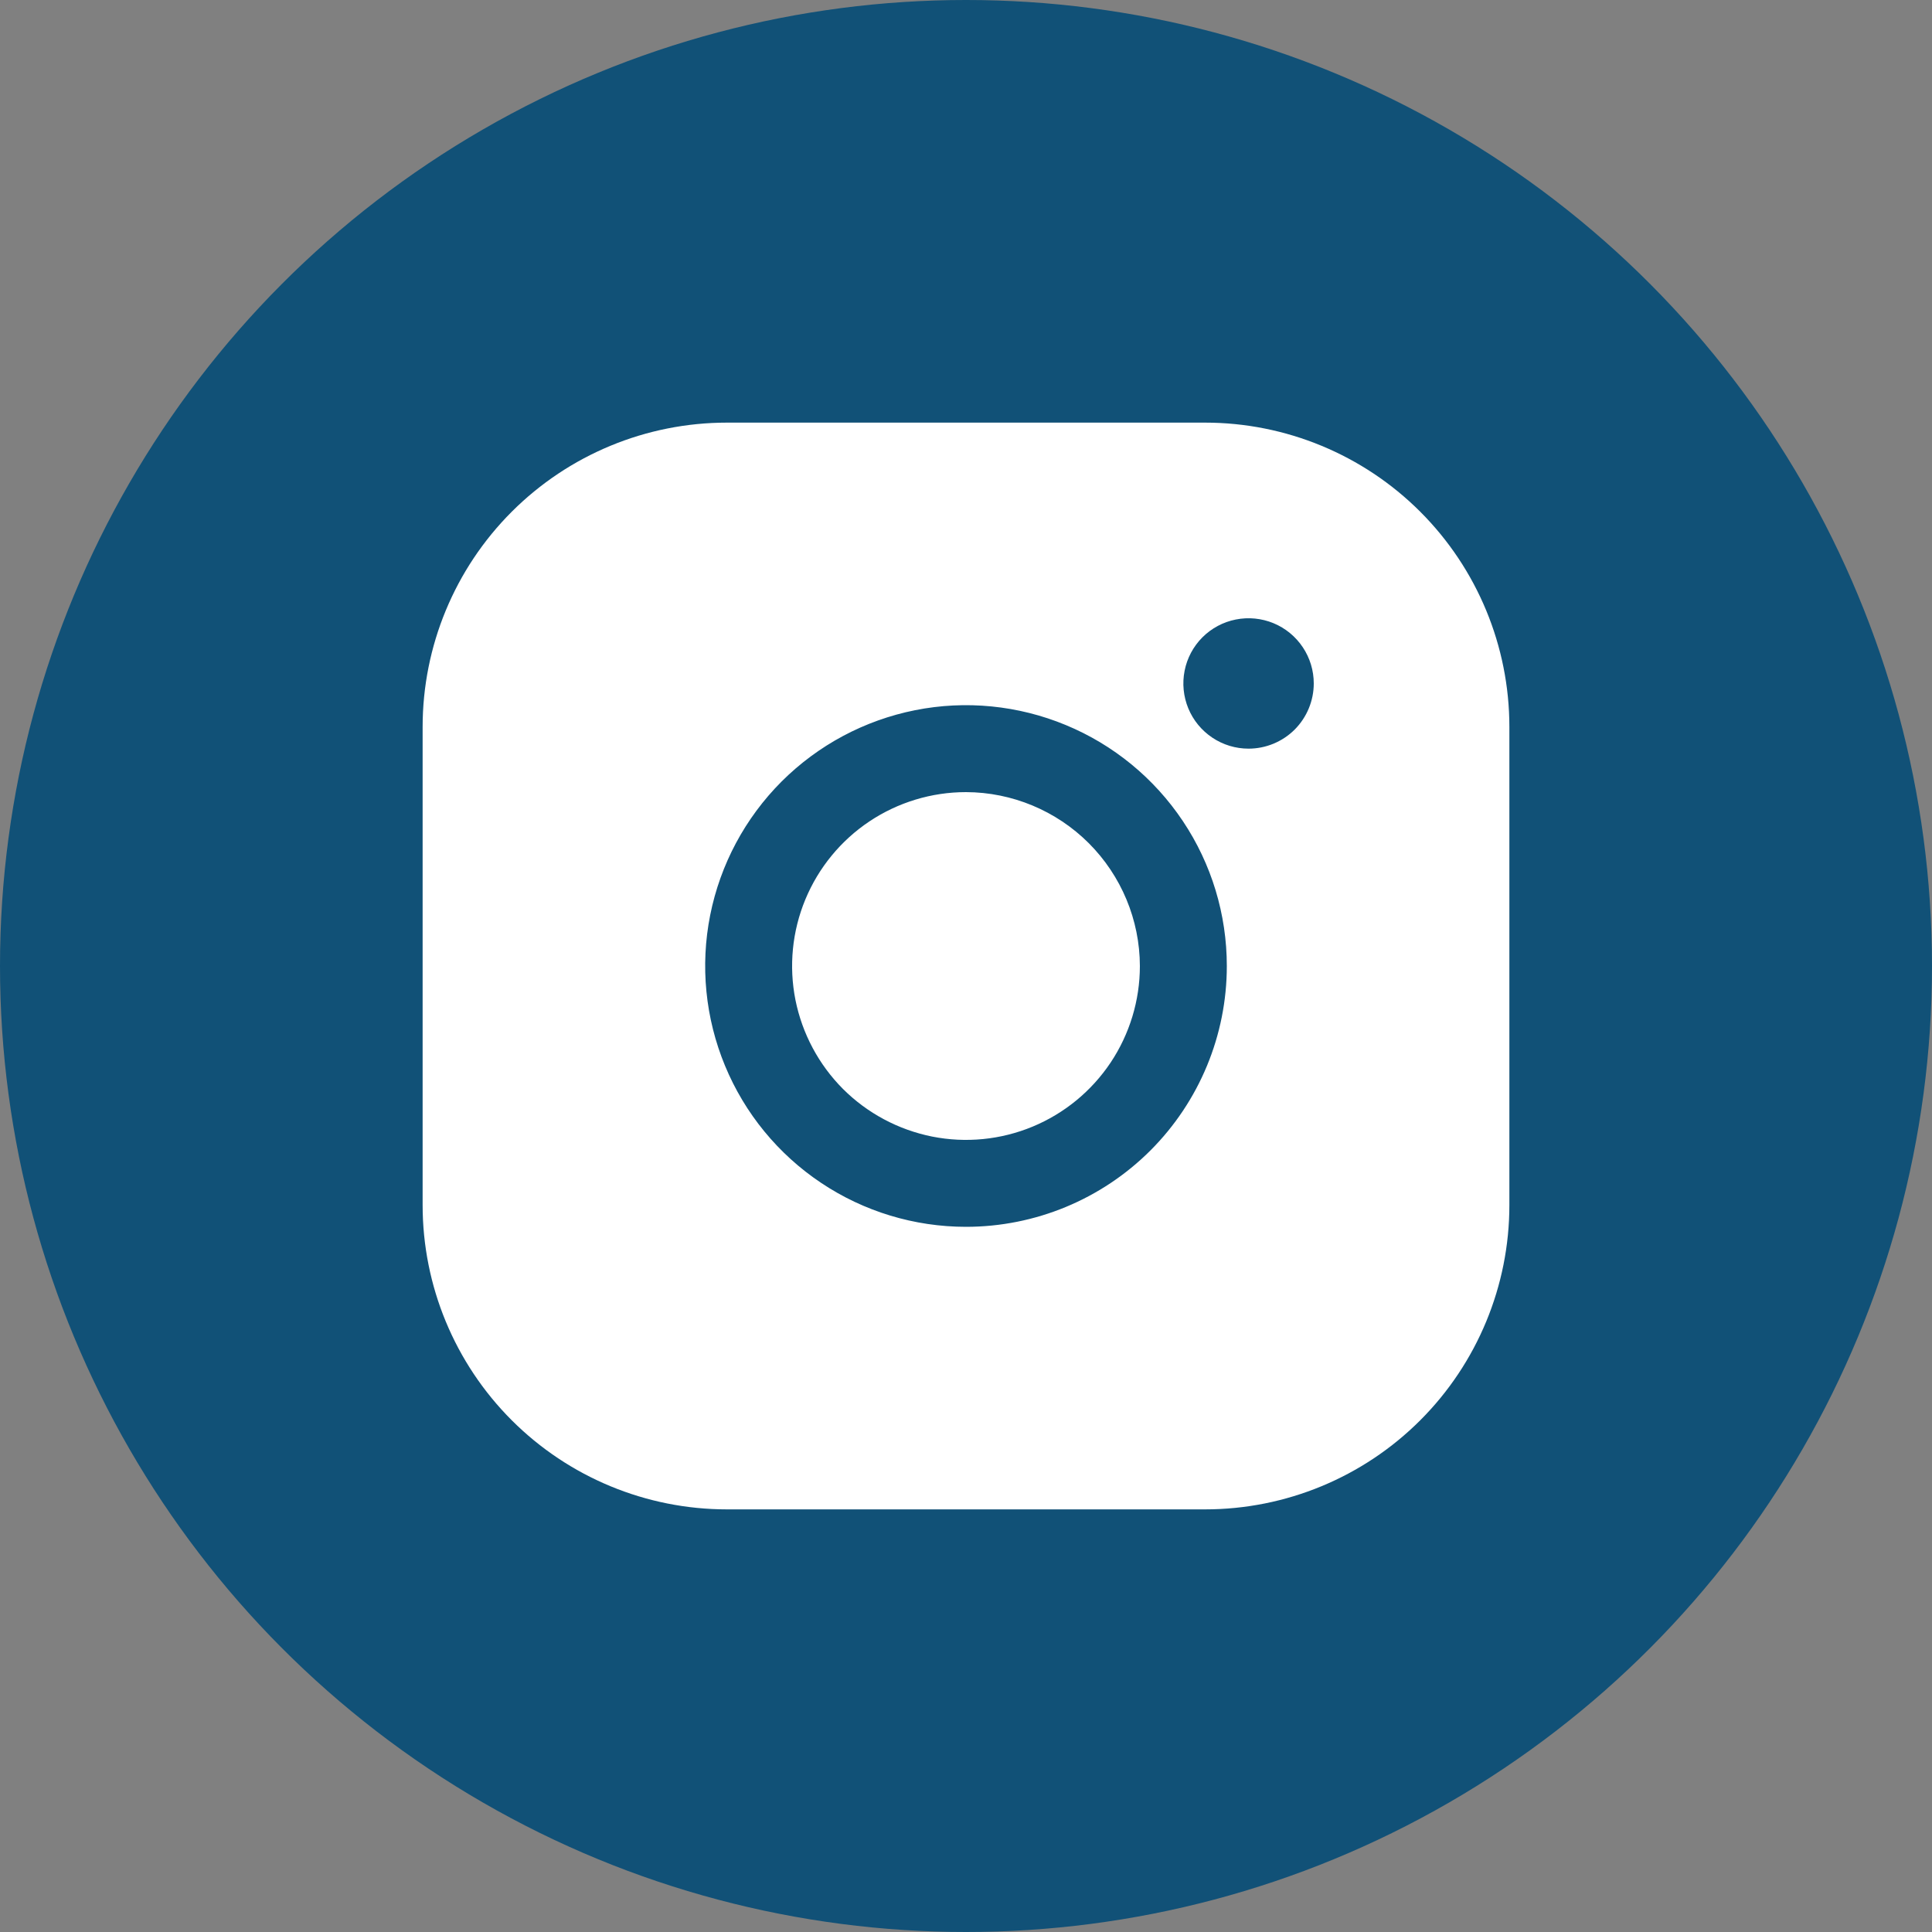 <svg width="32" height="32" viewBox="0 0 32 32" fill="none" xmlns="http://www.w3.org/2000/svg">
<rect x="0" y="0" width="32" height="32" fill="#808080" stroke="none"/>
<circle cx="16" cy="16" r="16" fill="#115177"/>
<path d="M18.88 16C18.88 16.57 18.711 17.126 18.395 17.6C18.078 18.074 17.628 18.443 17.102 18.661C16.576 18.879 15.997 18.936 15.438 18.825C14.88 18.713 14.366 18.439 13.963 18.037C13.561 17.634 13.287 17.12 13.175 16.562C13.064 16.003 13.121 15.424 13.339 14.898C13.557 14.372 13.926 13.922 14.4 13.605C14.874 13.289 15.43 13.12 16 13.12C16.763 13.122 17.494 13.427 18.034 13.966C18.573 14.506 18.878 15.237 18.88 16ZM25 12.04V19.96C25 21.297 24.469 22.579 23.524 23.524C22.579 24.469 21.297 25 19.96 25H12.04C10.703 25 9.421 24.469 8.476 23.524C7.531 22.579 7 21.297 7 19.96V12.04C7 10.703 7.531 9.421 8.476 8.476C9.421 7.531 10.703 7 12.04 7H19.96C21.297 7 22.579 7.531 23.524 8.476C24.469 9.421 25 10.703 25 12.04ZM20.32 16C20.32 15.146 20.067 14.31 19.592 13.6C19.117 12.889 18.443 12.336 17.653 12.009C16.864 11.682 15.995 11.596 15.157 11.763C14.319 11.93 13.55 12.341 12.945 12.945C12.341 13.55 11.93 14.319 11.763 15.157C11.596 15.995 11.682 16.864 12.009 17.653C12.336 18.443 12.889 19.117 13.6 19.592C14.31 20.067 15.146 20.32 16 20.32C17.146 20.32 18.244 19.865 19.055 19.055C19.865 18.244 20.32 17.146 20.32 16ZM21.76 11.32C21.76 11.106 21.697 10.898 21.578 10.72C21.459 10.542 21.291 10.404 21.093 10.322C20.896 10.241 20.679 10.219 20.469 10.261C20.26 10.302 20.067 10.405 19.916 10.556C19.765 10.707 19.662 10.9 19.621 11.109C19.579 11.319 19.601 11.536 19.682 11.733C19.764 11.931 19.902 12.099 20.08 12.218C20.258 12.337 20.466 12.4 20.68 12.4C20.966 12.4 21.241 12.286 21.444 12.084C21.646 11.881 21.76 11.606 21.76 11.32Z" fill="white"/>
</svg>
